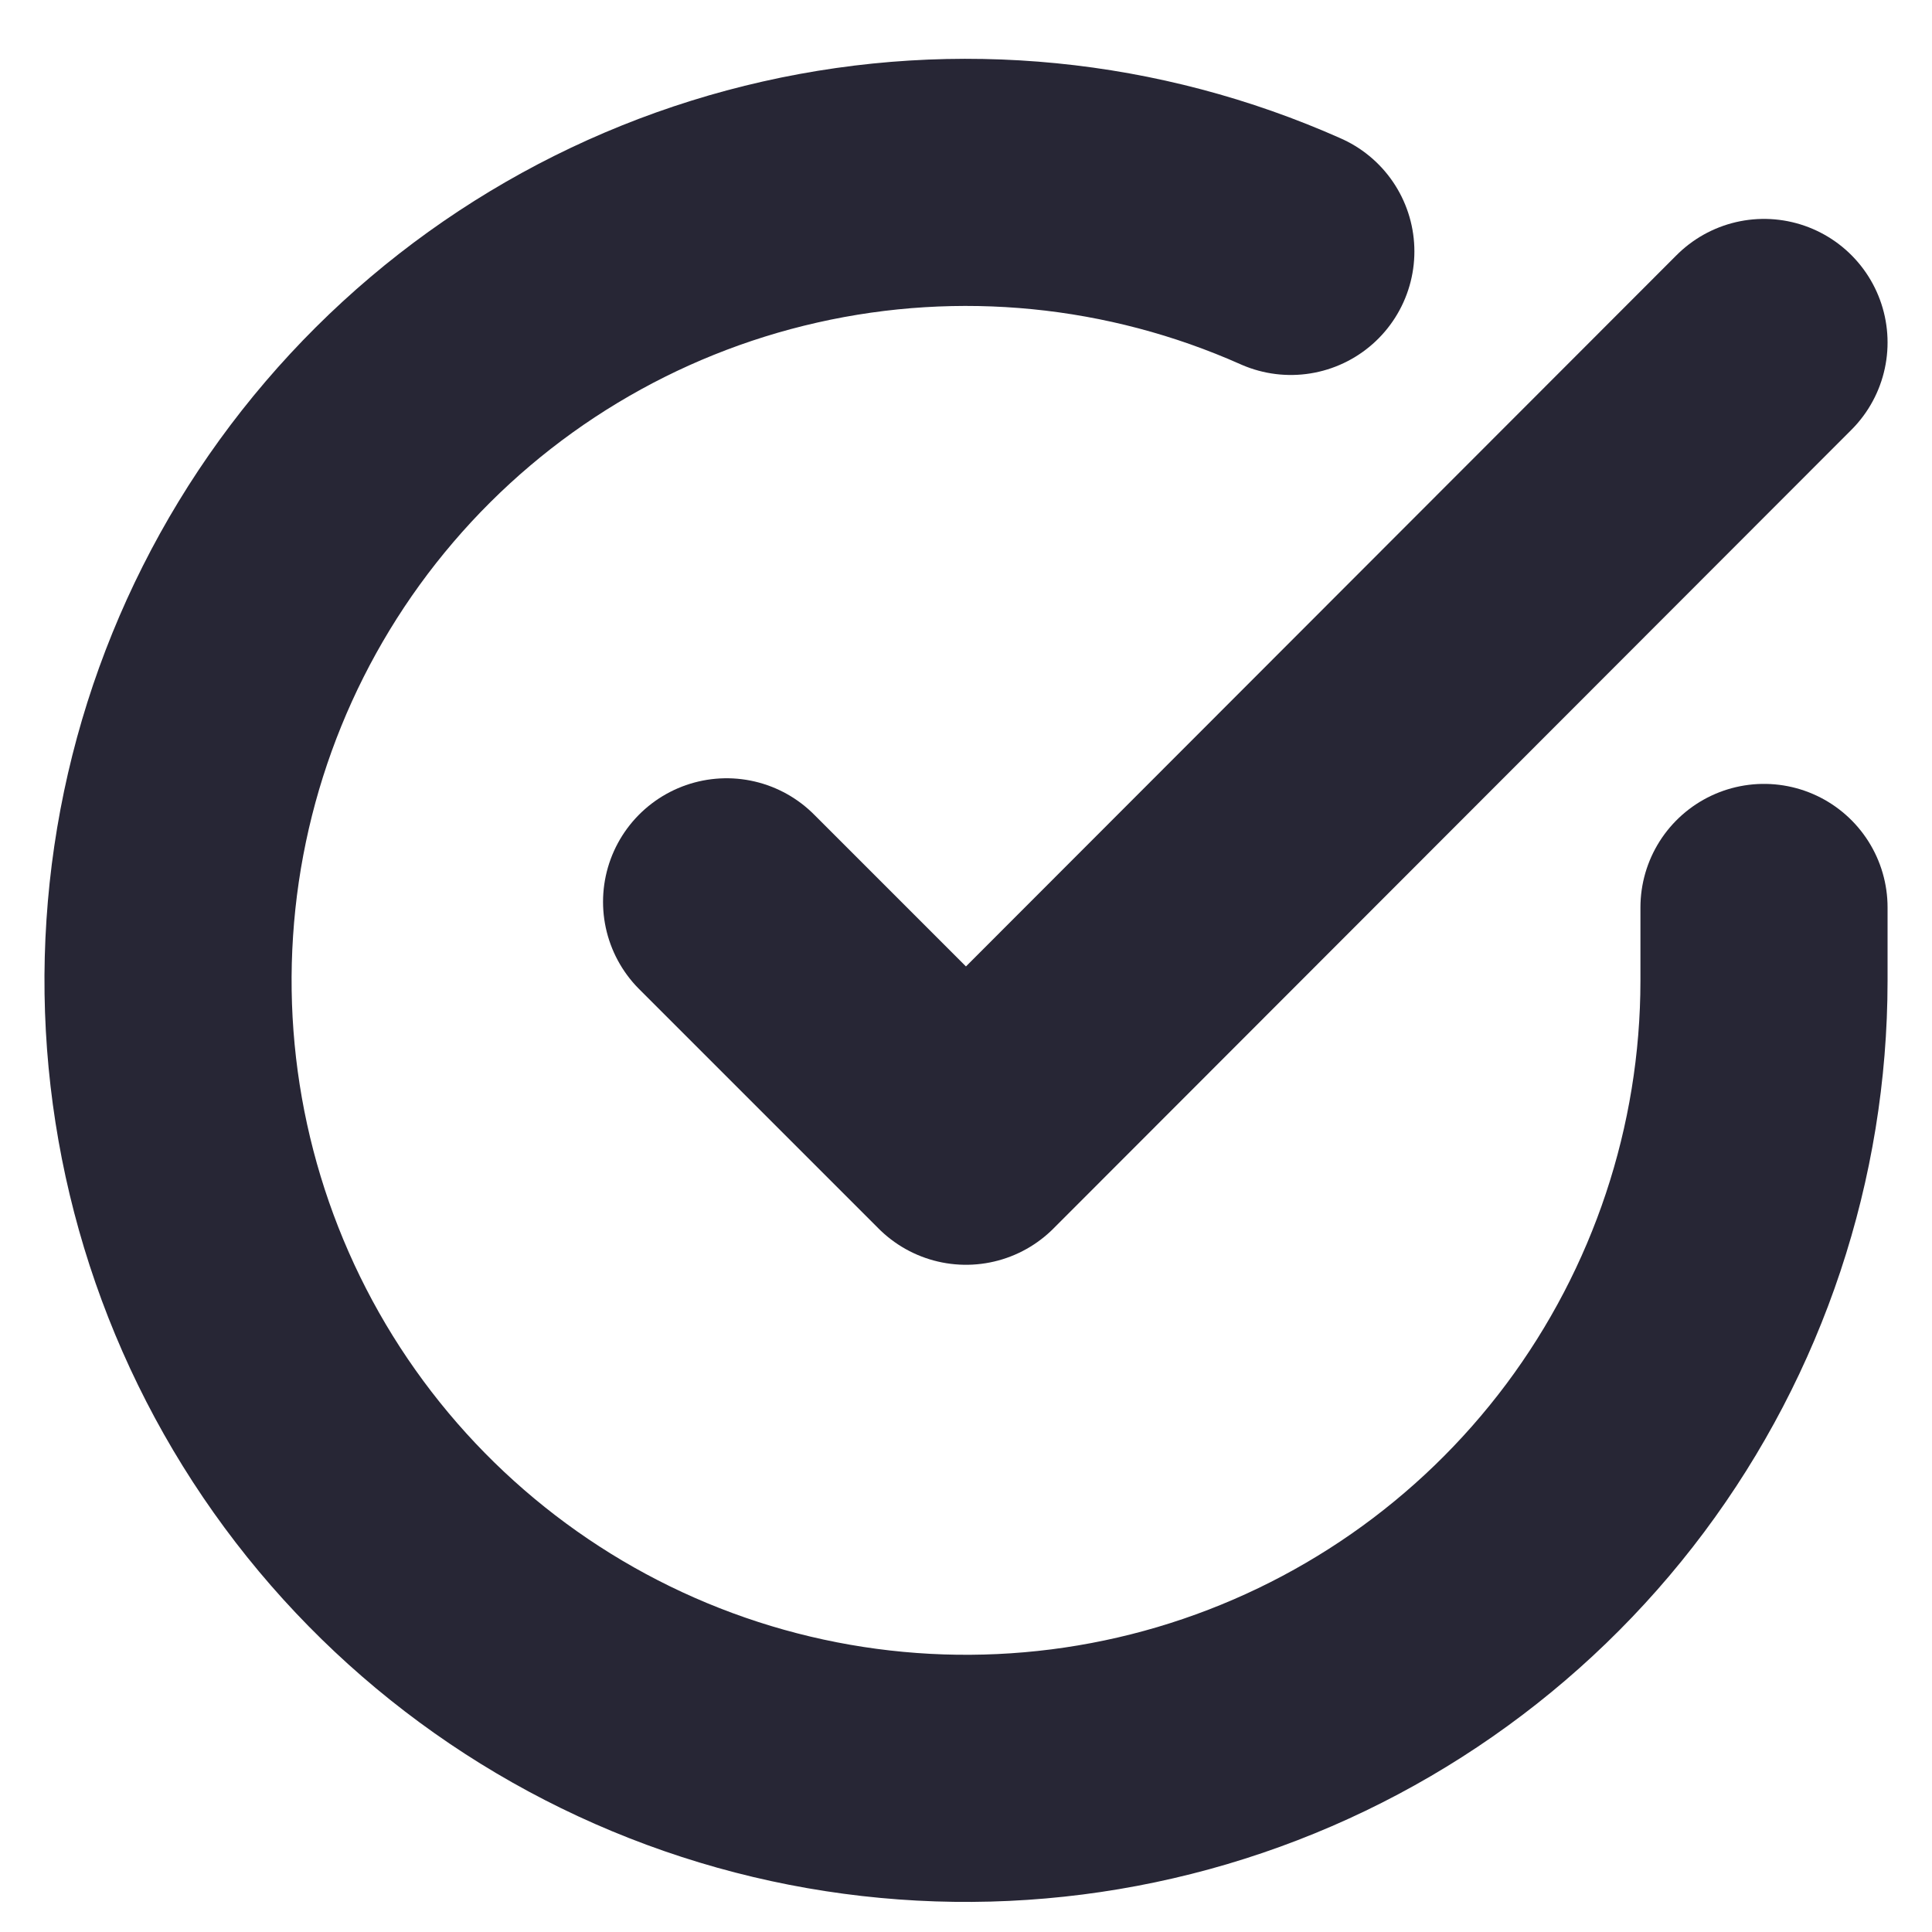 <svg width="23" height="23" viewBox="0 0 23 23" fill="none" xmlns="http://www.w3.org/2000/svg">
<path d="M21 10.803V11.677C20.999 13.725 20.335 15.718 19.109 17.359C17.882 19 16.158 20.2 14.194 20.781C12.229 21.362 10.129 21.292 8.208 20.582C6.286 19.872 4.645 18.56 3.53 16.842C2.415 15.123 1.886 13.09 2.021 11.046C2.155 9.002 2.947 7.056 4.278 5.499C5.609 3.941 7.408 2.856 9.406 2.405C11.405 1.953 13.495 2.16 15.367 2.993" stroke="#272635" stroke-width="2.942" stroke-linecap="round" stroke-linejoin="round"/>
<path d="M21 4.077L11.5 13.586L8.65 10.736" stroke="#272635" stroke-width="2.942" stroke-linecap="round" stroke-linejoin="round"/>
</svg>
